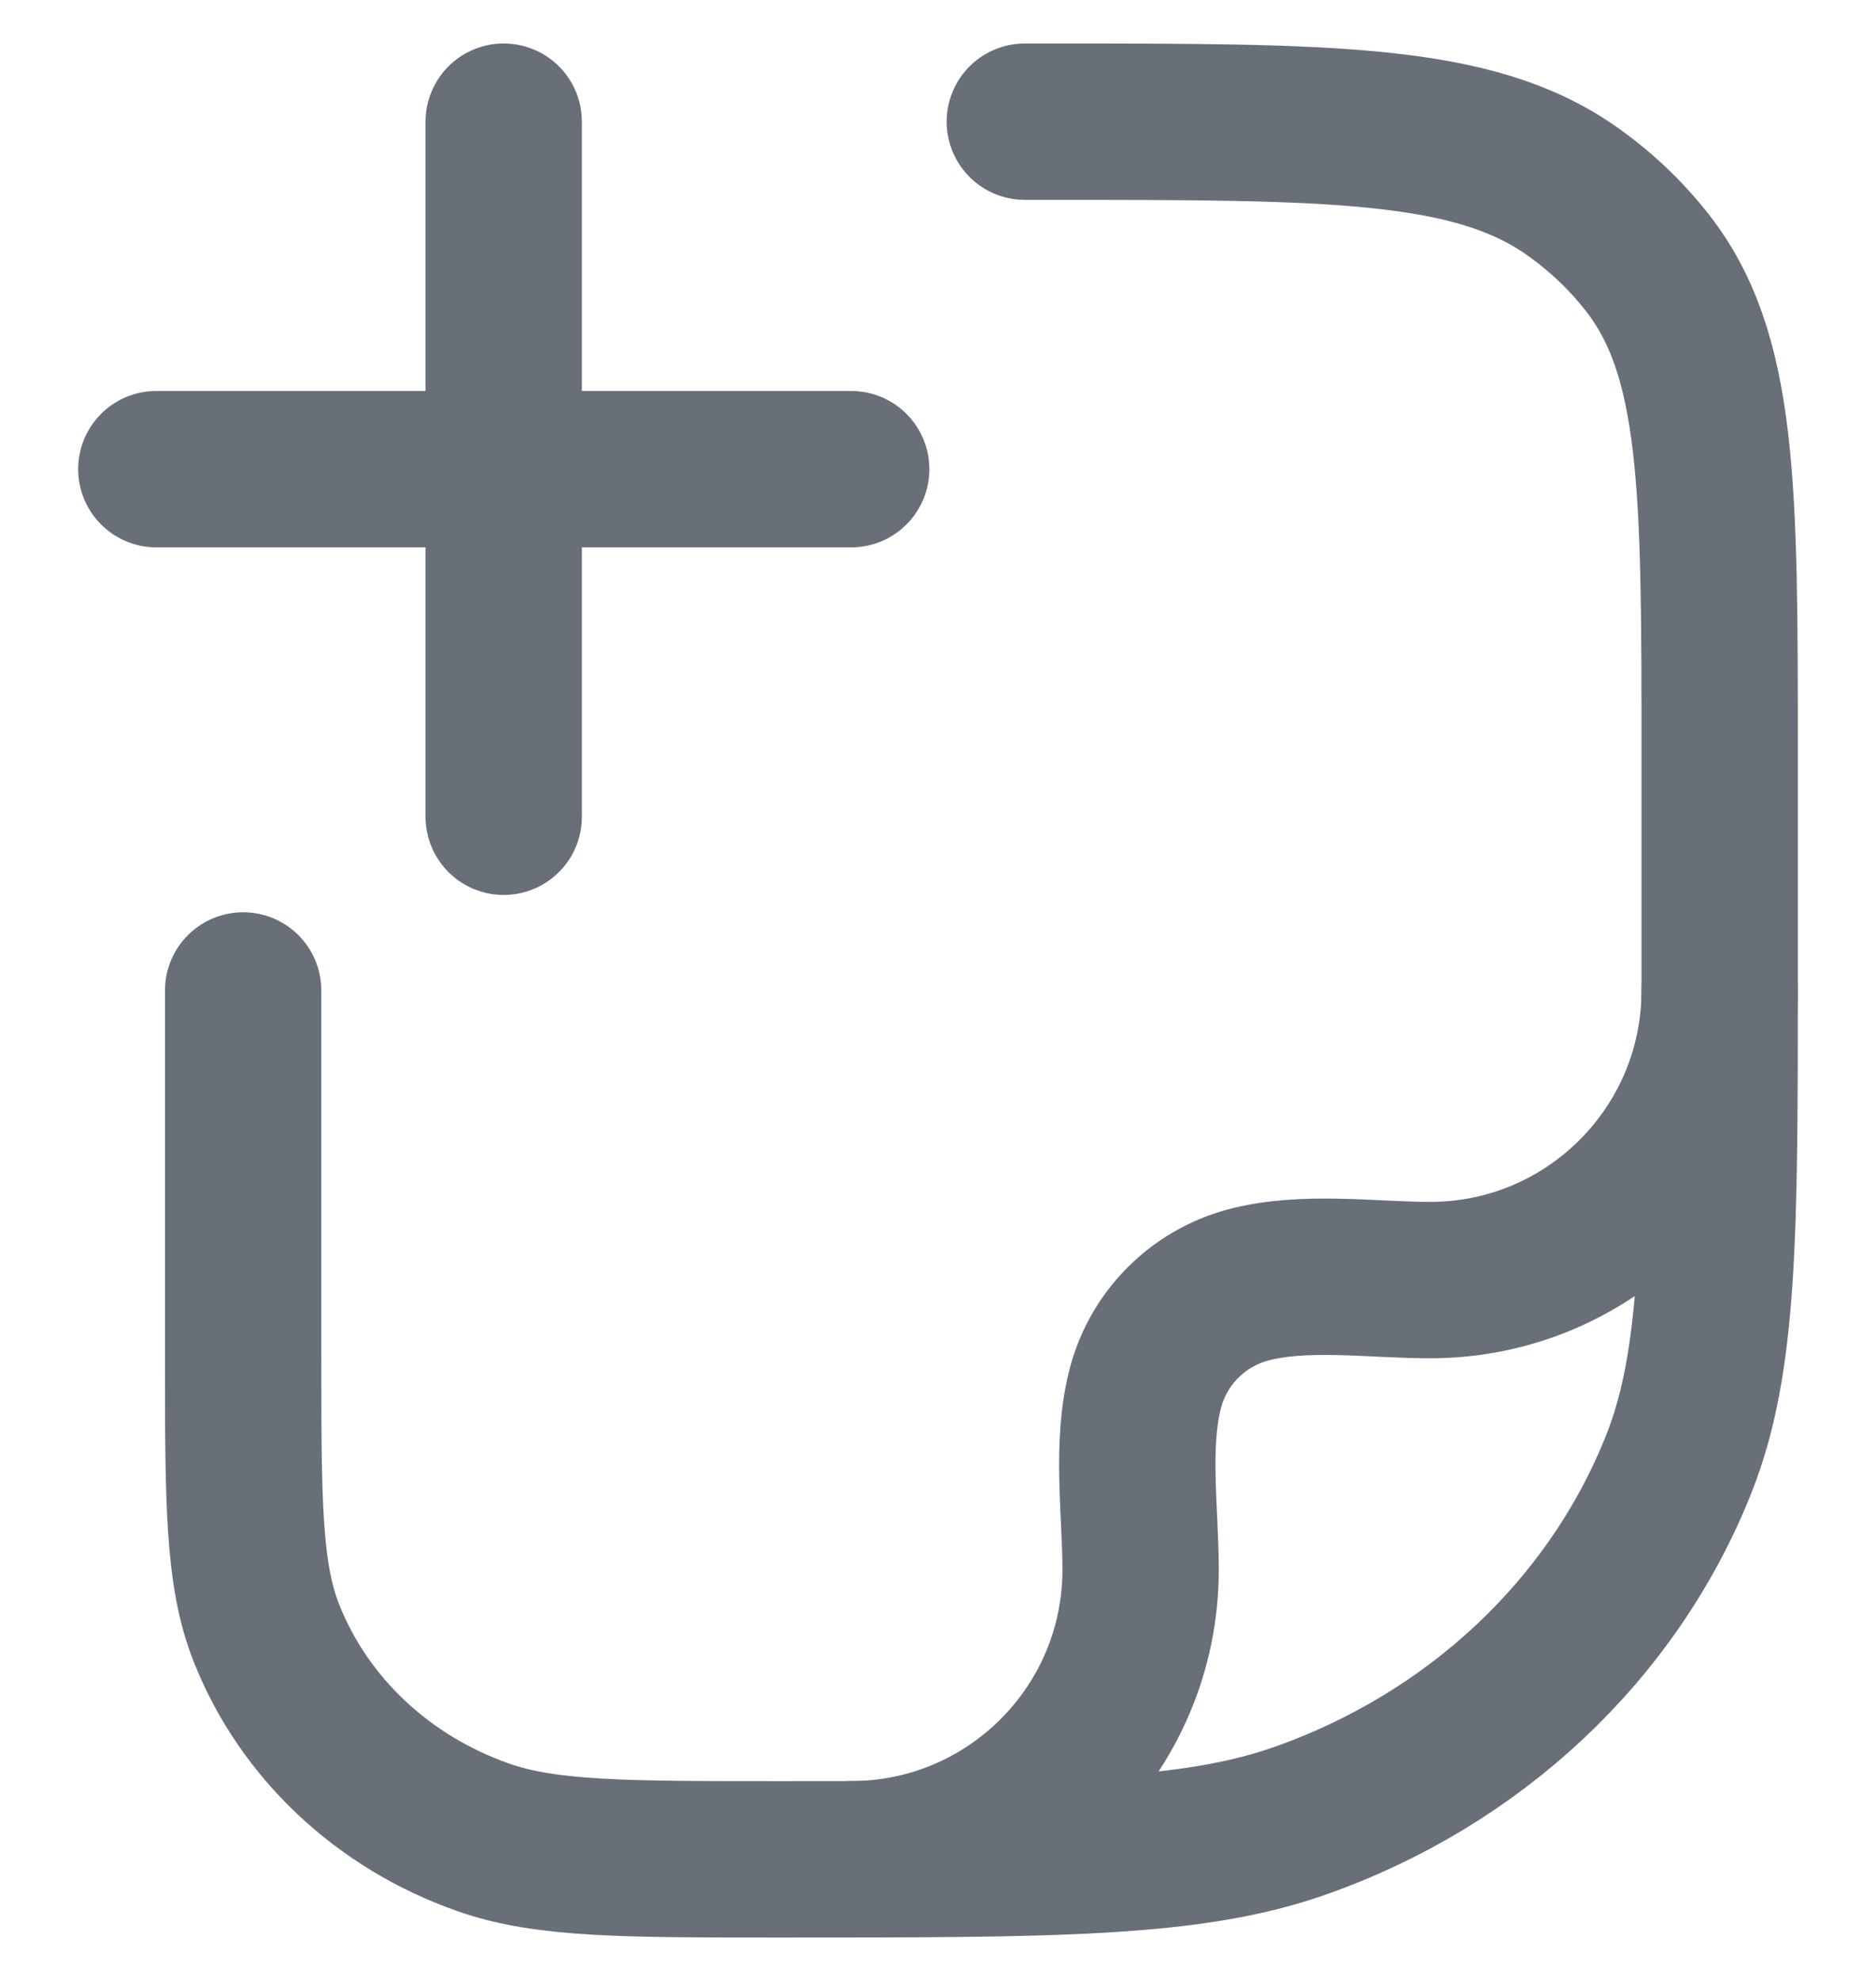 <svg width="18" height="19" viewBox="0 0 18 19" fill="none" xmlns="http://www.w3.org/2000/svg">
<path d="M9.833 1.167H10.06C12.778 1.167 14.137 1.167 15.081 1.832C15.351 2.022 15.591 2.248 15.793 2.503C16.5 3.391 16.5 4.67 16.5 7.228V9.349C16.5 11.818 16.5 13.053 16.109 14.039C15.481 15.624 14.152 16.875 12.468 17.466C11.42 17.834 10.108 17.834 7.485 17.834C5.986 17.834 5.236 17.834 4.637 17.623C3.675 17.286 2.916 16.571 2.557 15.665C2.333 15.102 2.333 14.396 2.333 12.985V9.5" stroke="#696F79" stroke-width="1.5" stroke-linecap="round" stroke-linejoin="round"/>
<path d="M16.5 9.5C16.5 11.034 15.256 12.278 13.722 12.278C13.168 12.278 12.513 12.181 11.974 12.325C11.495 12.454 11.12 12.828 10.992 13.307C10.847 13.847 10.944 14.501 10.944 15.056C10.944 16.59 9.701 17.833 8.167 17.833" stroke="#696F79" stroke-width="1.5" stroke-linecap="round" stroke-linejoin="round"/>
<path d="M8.167 4.5L1.5 4.5M4.833 1.167V7.834" stroke="#696F79" stroke-width="1.5" stroke-linecap="round"/>
</svg>
